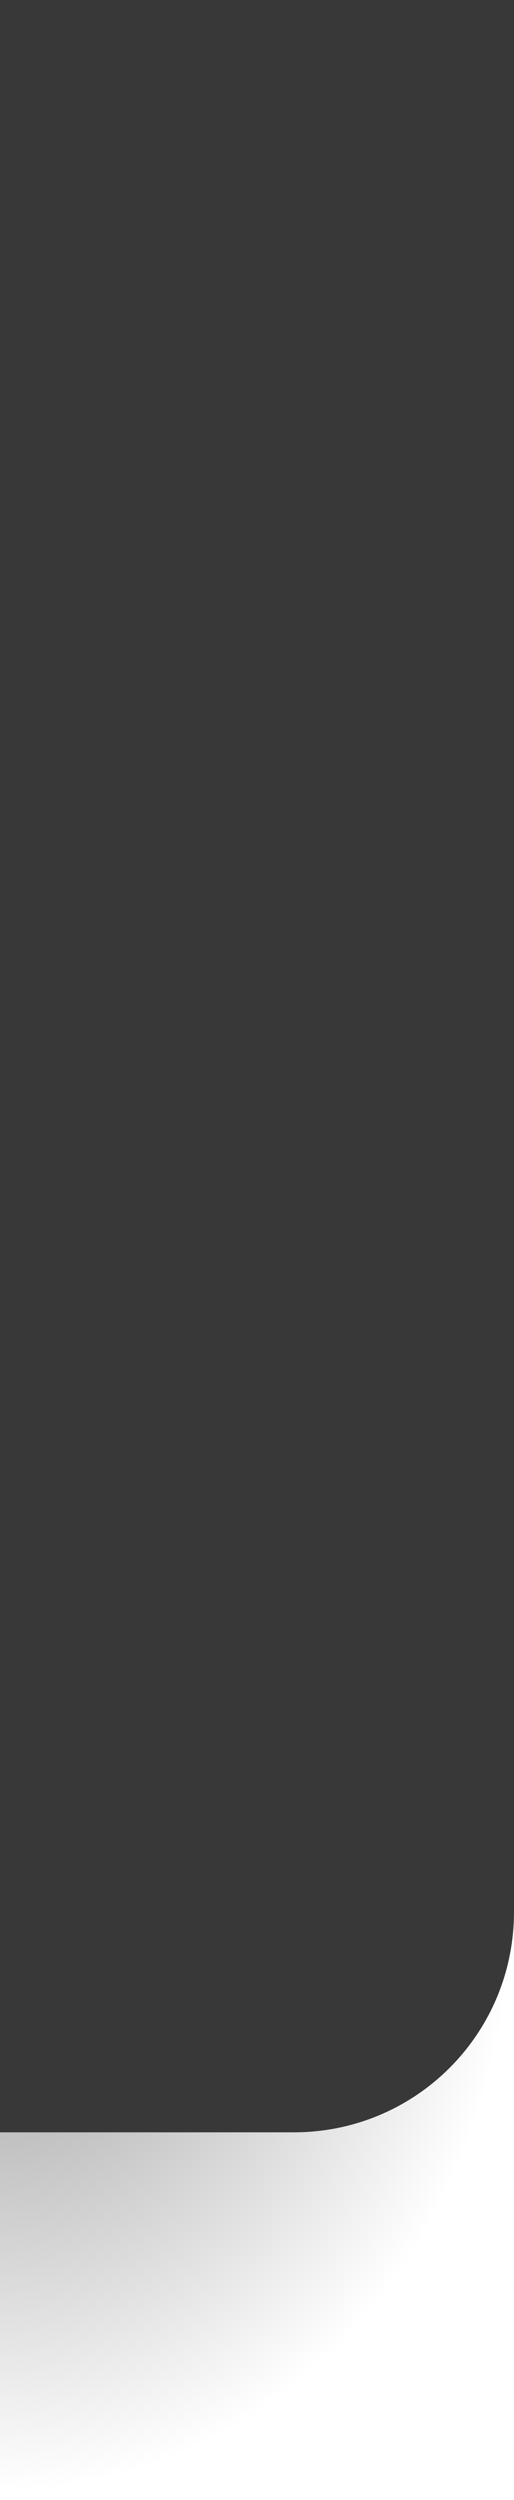 <svg xmlns="http://www.w3.org/2000/svg" xmlns:xlink="http://www.w3.org/1999/xlink" id="svg8" width="7" height="34" version="1.1" viewBox="0 0 7 34">
 <defs id="defs2">
  <linearGradient id="linearGradient831">
   <stop style="stop-color:#000000;stop-opacity:1" id="stop827" offset="0"/>
   <stop style="stop-color:#000000;stop-opacity:0" id="stop829" offset="1"/>
  </linearGradient>
  <radialGradient id="radialGradient843" cx="6" cy="305.444" r="3" fx="6" fy="305.444" gradientTransform="matrix(-2.333,8.2688579e-6,-1.2862565e-5,-2.667,21.004,1118.954)" gradientUnits="userSpaceOnUse" xlink:href="#linearGradient831"/>
 </defs>
 <g id="layer1" transform="translate(0,-278.444)">
  <g id="g883" transform="matrix(-1,0,0,1,7,0)">
   <rect id="rect839" width="7" height="8" x="0" y="304.44" style="opacity:0.4;fill:url(#radialGradient843);fill-opacity:1;stroke:none;stroke-width:1.333;stroke-linecap:round;stroke-linejoin:bevel;stroke-miterlimit:4;stroke-dasharray:none;stroke-opacity:1"/>
   <path id="path857" d="m 0,0 v 26 c 0,1.662 1.338,3 3,3 H 7 V 0 Z" transform="translate(0,278.444)" style="opacity:1;fill:#383838;fill-opacity:1;stroke:none;stroke-width:2.318;stroke-linecap:round;stroke-linejoin:bevel;stroke-miterlimit:4;stroke-dasharray:none;stroke-opacity:1"/>
  </g>
 </g>
</svg>
